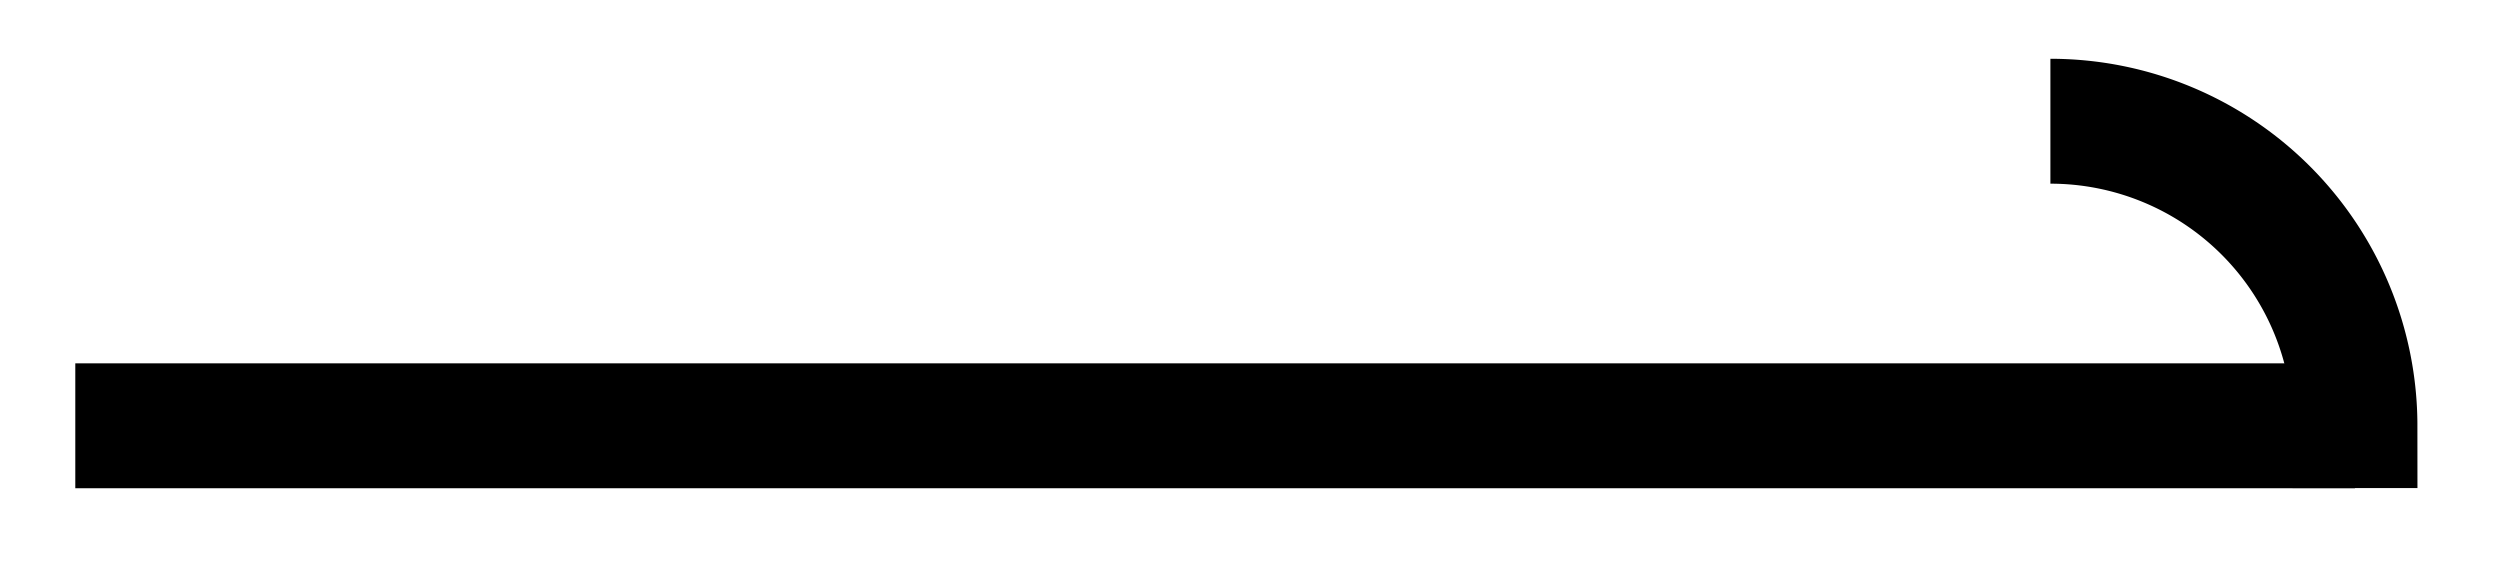 <svg xmlns="http://www.w3.org/2000/svg" width="42.541" height="9.987" viewBox="0 0 31.906 7.49" version="1.2"><defs><clipPath id="a"><path d="M3 0h28.86v7.234H3Zm0 0"/></clipPath></defs><path style="fill:none;stroke-width:1.594;stroke-linecap:butt;stroke-linejoin:miter;stroke:#000;stroke-opacity:1;stroke-miterlimit:10" d="M-.001 2.21h29.094" transform="matrix(1 0 0 -1 .962 7.644)"/><g clip-path="url(#a)"><path style="fill:none;stroke-width:1.594;stroke-linecap:butt;stroke-linejoin:miter;stroke:#000;stroke-opacity:1;stroke-miterlimit:10" d="M0 3.885A3.887 3.887 0 0 0 3.887 0H3.09" transform="matrix(1 0 0 -1 26.168 5.432)"/></g></svg>